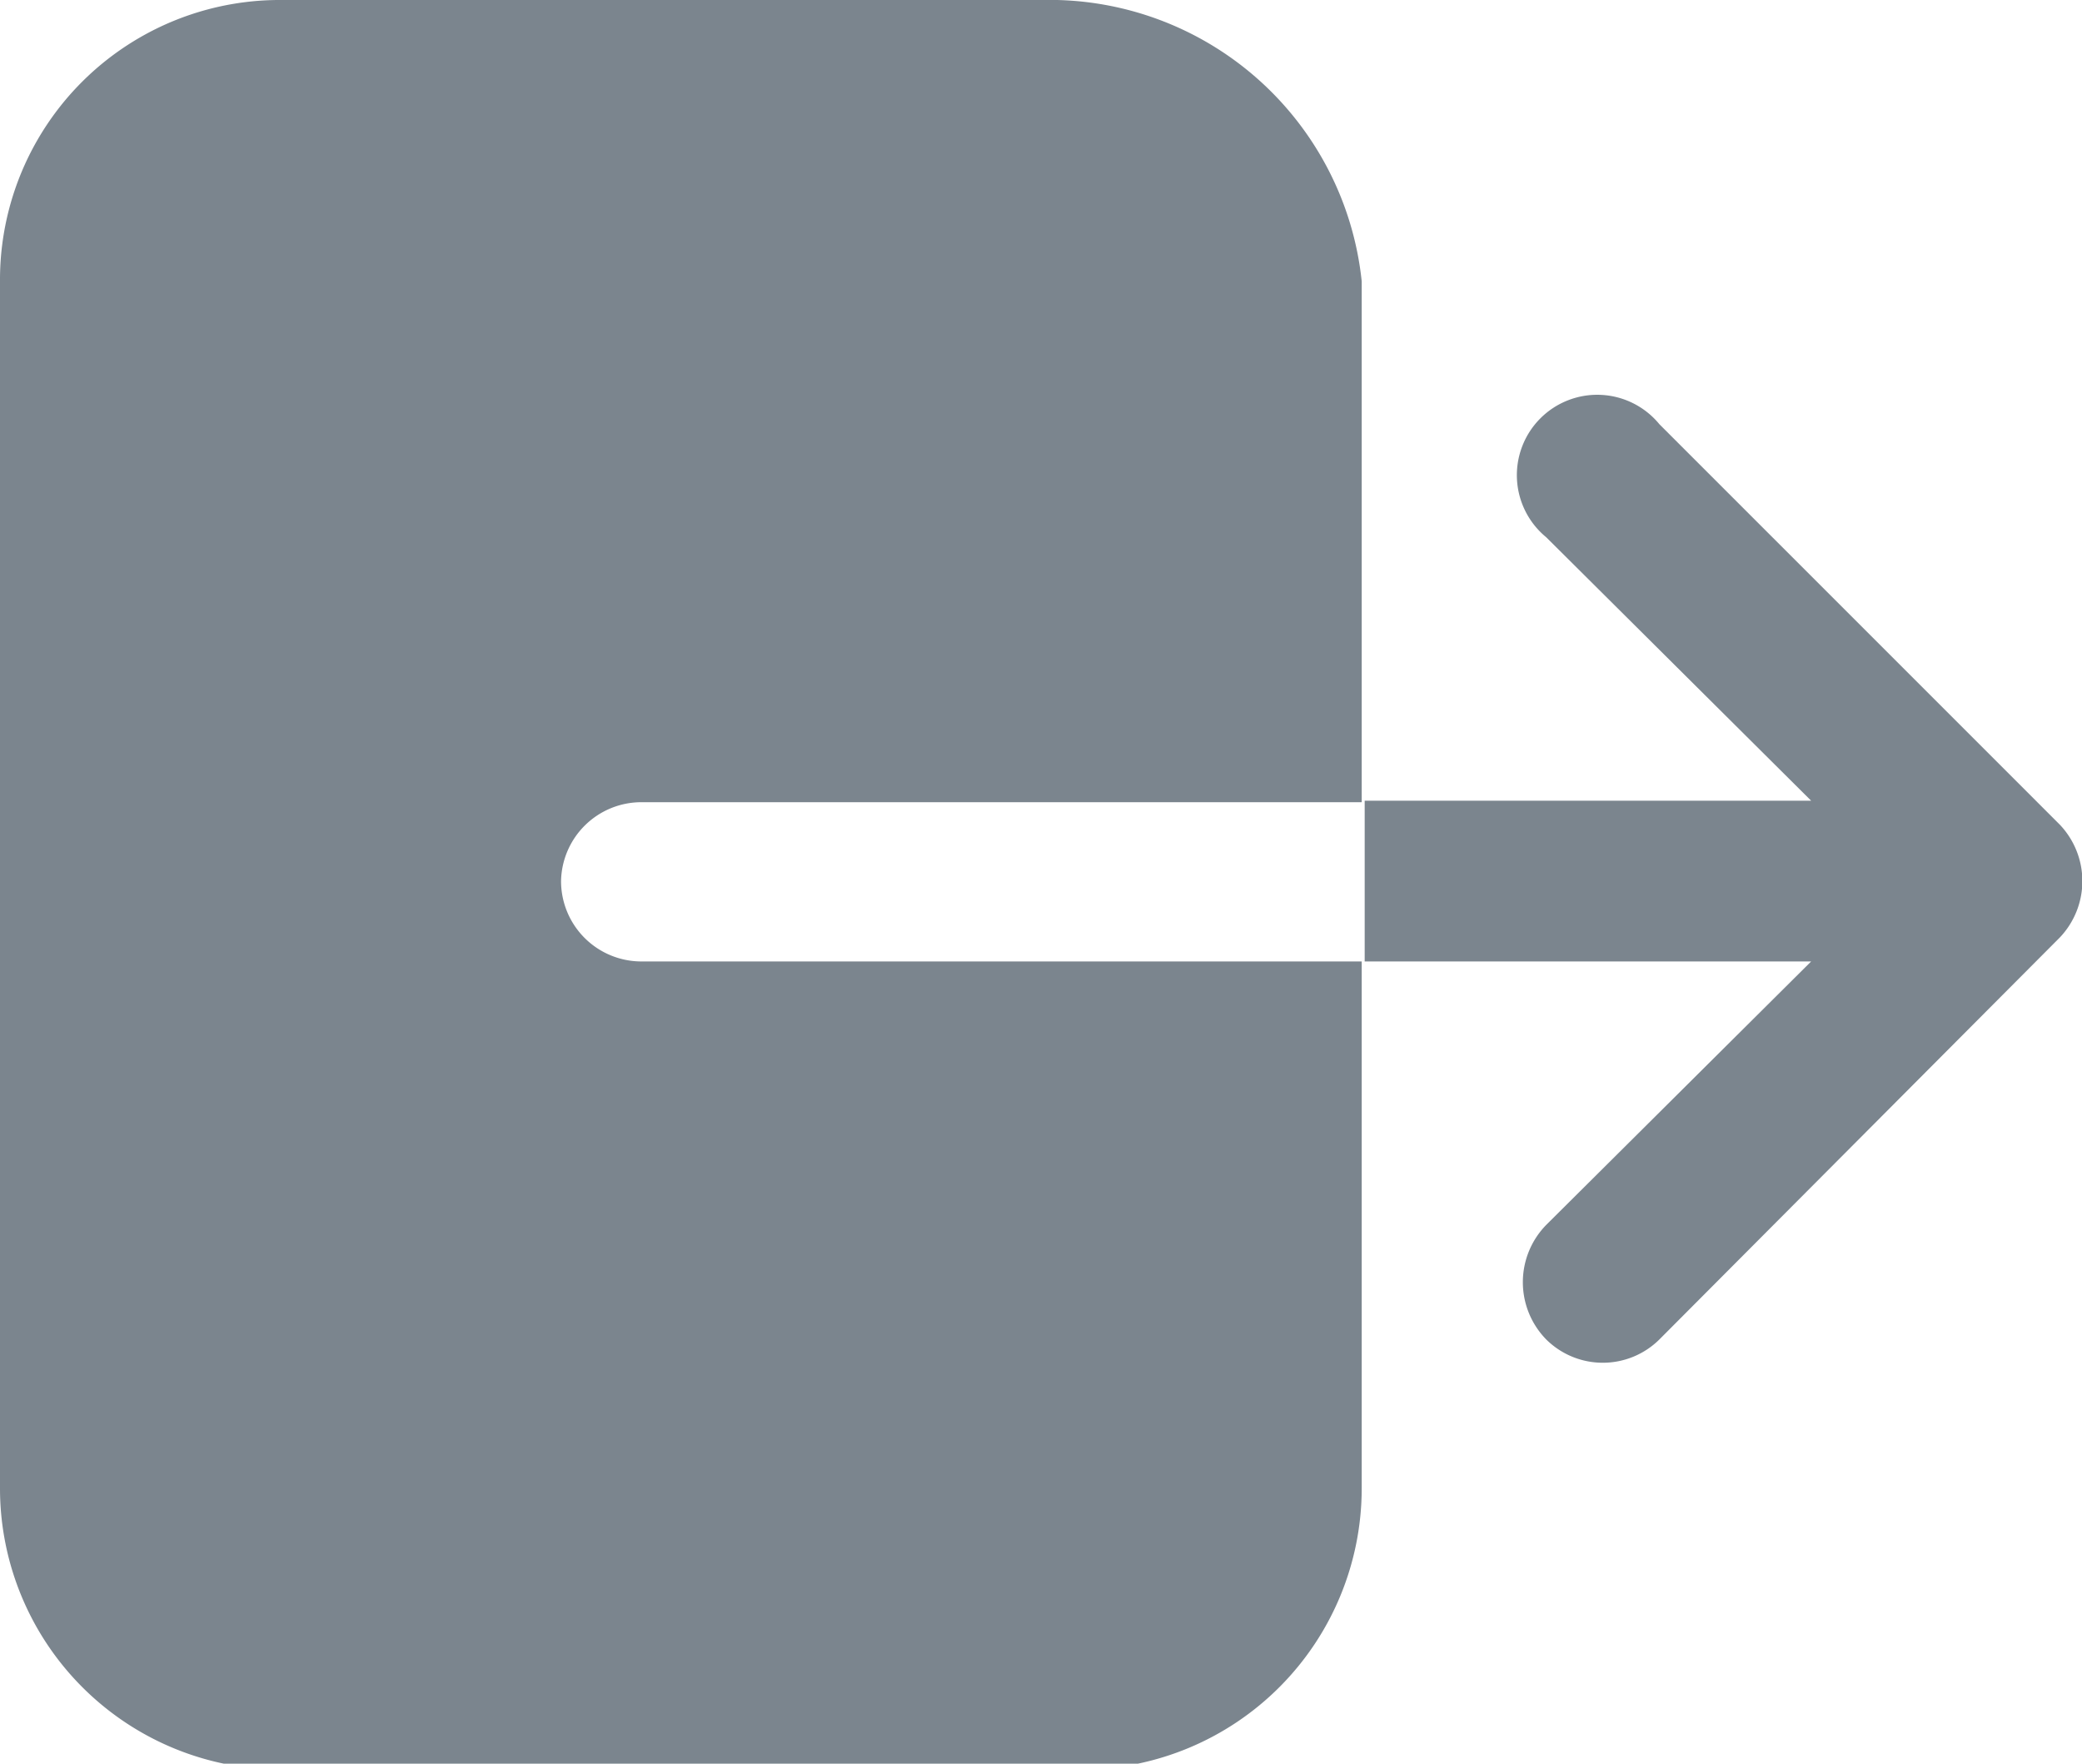 <svg xmlns="http://www.w3.org/2000/svg" viewBox="0 0 13.99 11.85"><defs><style>.cls-1{fill:#7b858e;}</style></defs><g id="Layer_2" data-name="Layer 2"><g id="mlcan_admin" data-name="mlcan admin"><path id="logout" class="cls-1" d="M4.31,6.46H9.15V10a1.89,1.89,0,0,1-1.88,1.89H1.89A1.89,1.89,0,0,1,0,10V1.89A1.88,1.88,0,0,1,1.89,0H7A2.11,2.11,0,0,1,9.15,1.89v3.5H4.31a.54.54,0,0,0-.54.53h0A.54.54,0,0,0,4.31,6.46Zm9.53-.92L11.15,2.85a.54.54,0,1,0-.76.76l1.78,1.77h-3V6.46h3L10.39,8.23a.55.55,0,0,0,0,.77.54.54,0,0,0,.76,0l2.69-2.7A.55.55,0,0,0,13.84,5.54Z"/></g></g></svg>